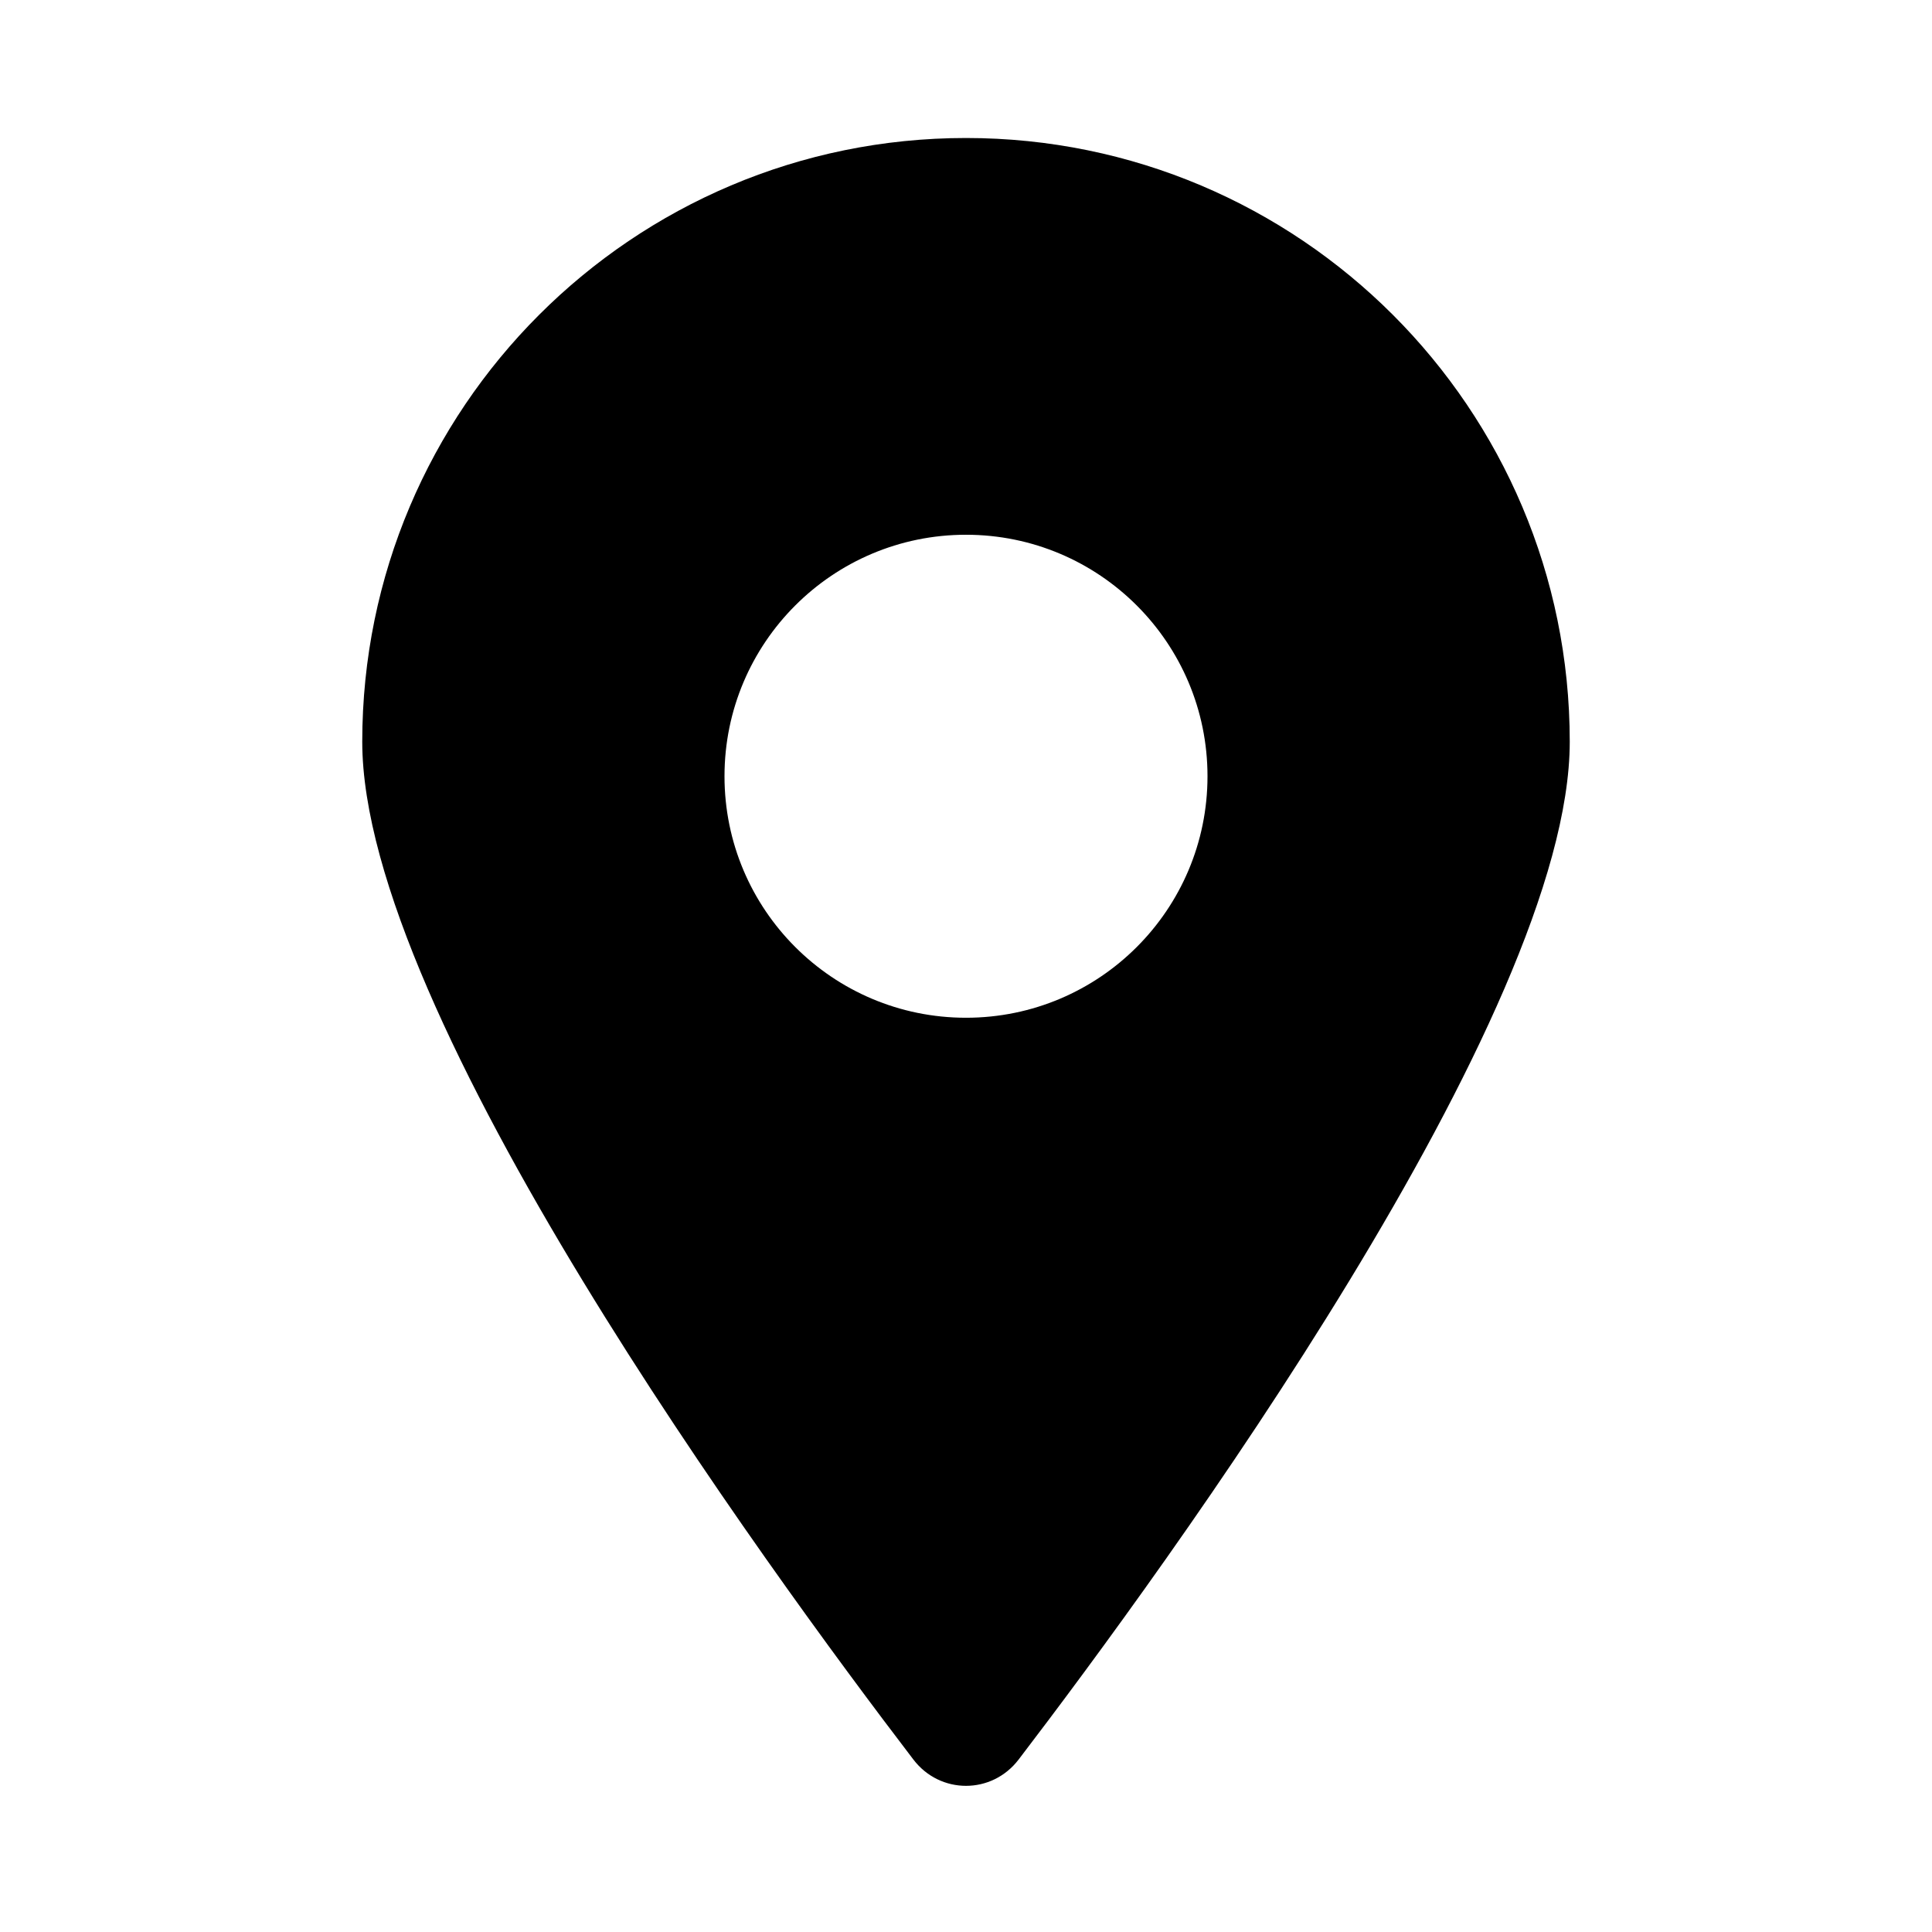 <svg width="28" height="28" viewBox="0 0 28 28" fill="black" xmlns="http://www.w3.org/2000/svg">
<path d="M14.763 25.5C16.894 22.711 22.75 14.703 22.75 10.75C22.75 5.918 18.832 2 14 2C9.168 2 5.25 5.918 5.25 10.75C5.25 14.703 11.106 22.711 13.237 25.5C13.625 26.009 14.375 26.009 14.763 25.5ZM14 14.75C12.067 14.75 10.5 13.183 10.5 11.25C10.5 9.317 12.067 7.75 14 7.75C15.933 7.75 17.5 9.317 17.5 11.25C17.5 13.183 15.933 14.75 14 14.75Z" />
</svg>
